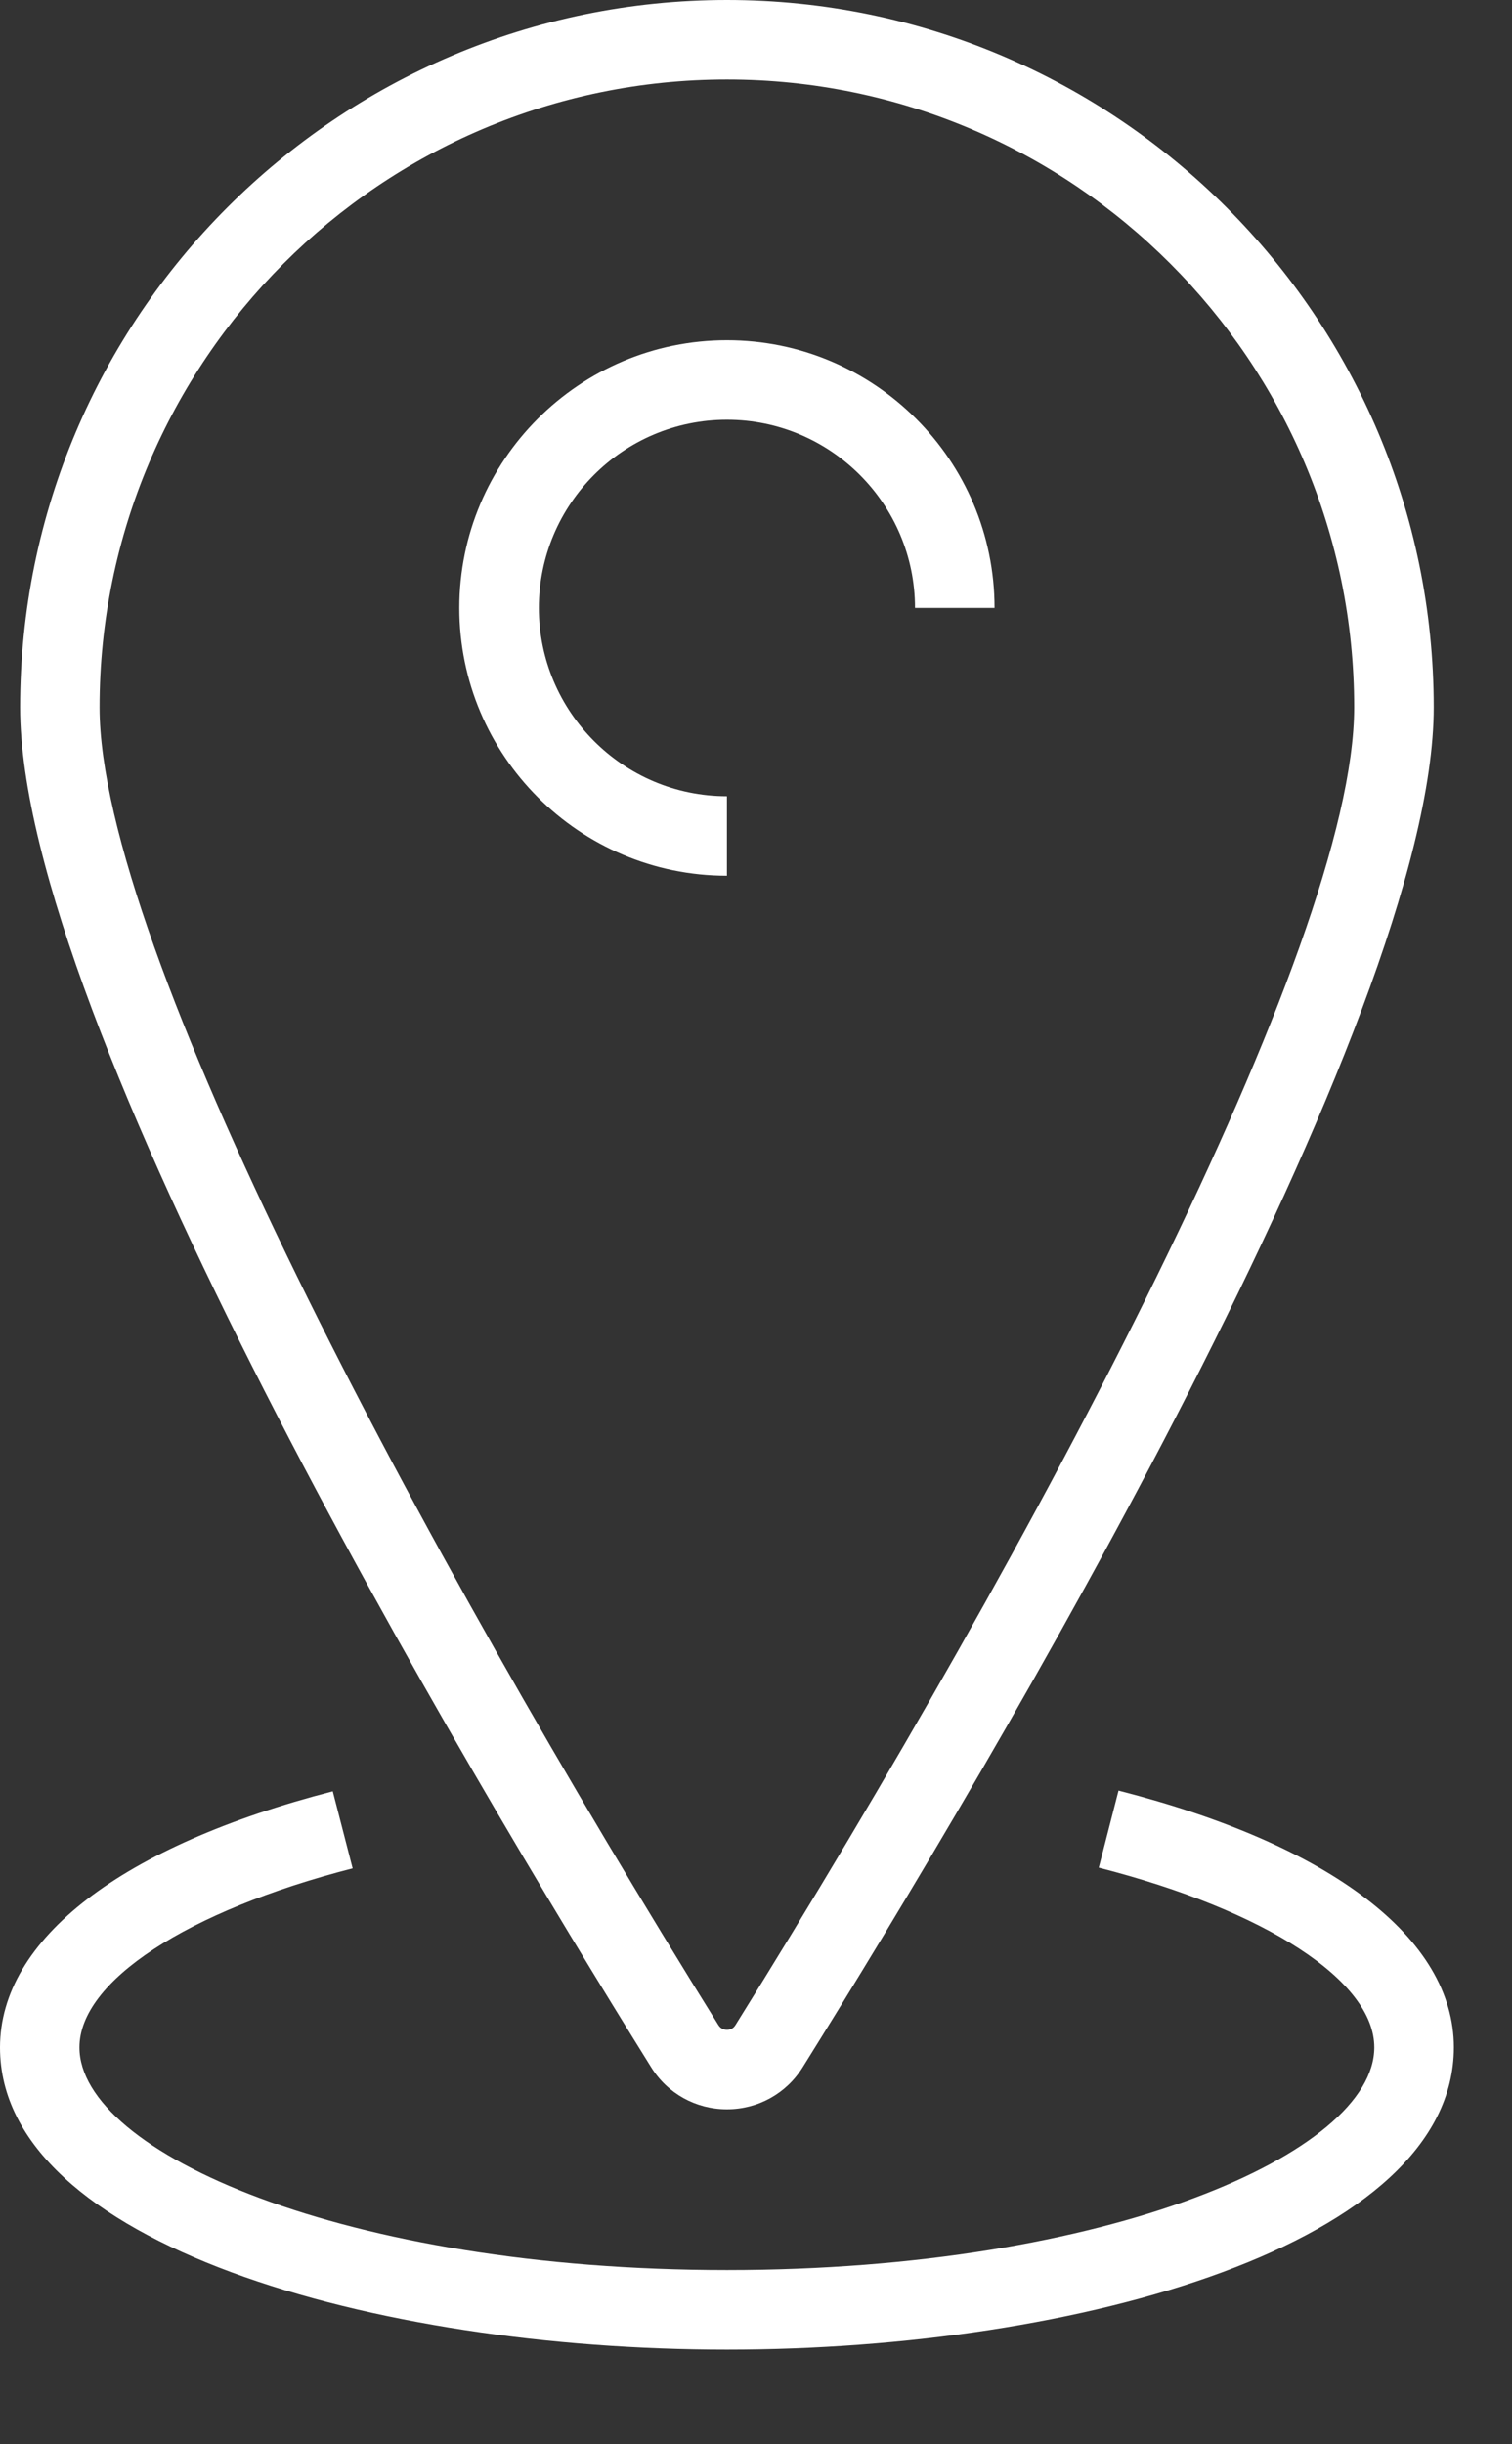 <svg width="13" height="21" viewBox="0 0 13 21" fill="none" xmlns="http://www.w3.org/2000/svg">
<rect x="0" y="0" width="13" height="21" fill="#333333" stroke="none"/>
<g clip-path="url(#clip0_66_259)">
<path d="M6.25 18.122C5.983 18.122 5.739 17.987 5.598 17.76C3.967 15.145 0.173 8.772 0.173 6.077C0.173 2.726 2.899 0 6.25 0C9.601 0 12.327 2.726 12.327 6.077C12.327 8.772 8.533 15.146 6.902 17.76C6.761 17.987 6.517 18.122 6.25 18.122ZM6.25 0.683C3.276 0.683 0.856 3.103 0.856 6.077C0.856 8.134 3.605 13.274 6.177 17.399C6.198 17.432 6.228 17.439 6.25 17.439C6.272 17.439 6.302 17.433 6.323 17.399C8.895 13.274 11.643 8.134 11.643 6.077C11.643 3.103 9.224 0.683 6.25 0.683Z" fill="white"/>
<path d="M6.25 7.524C4.981 7.524 3.949 6.492 3.949 5.223C3.949 3.955 4.981 2.923 6.25 2.923C7.519 2.923 8.551 3.955 8.551 5.223H7.867C7.867 4.332 7.142 3.606 6.25 3.606C5.358 3.606 4.633 4.332 4.633 5.223C4.633 6.115 5.358 6.841 6.25 6.841V7.524Z" fill="white"/>
<path d="M6.25 20.187C3.22 20.187 0 19.278 0 17.591C0 16.661 1.043 15.859 2.861 15.39L3.032 16.052C1.605 16.419 0.683 17.023 0.683 17.59C0.683 18.495 2.969 19.503 6.25 19.503C9.53 19.503 11.816 18.495 11.816 17.59C11.816 17.02 10.886 16.414 9.447 16.046L9.617 15.384C11.449 15.852 12.5 16.656 12.5 17.59C12.5 19.277 9.28 20.187 6.25 20.187L6.25 20.187Z" fill="white"/>
</g>
<defs>
<clipPath id="clip0_66_259">
<rect width="12.5" height="20.187" fill="white"/>
</clipPath>
</defs>
</svg>
